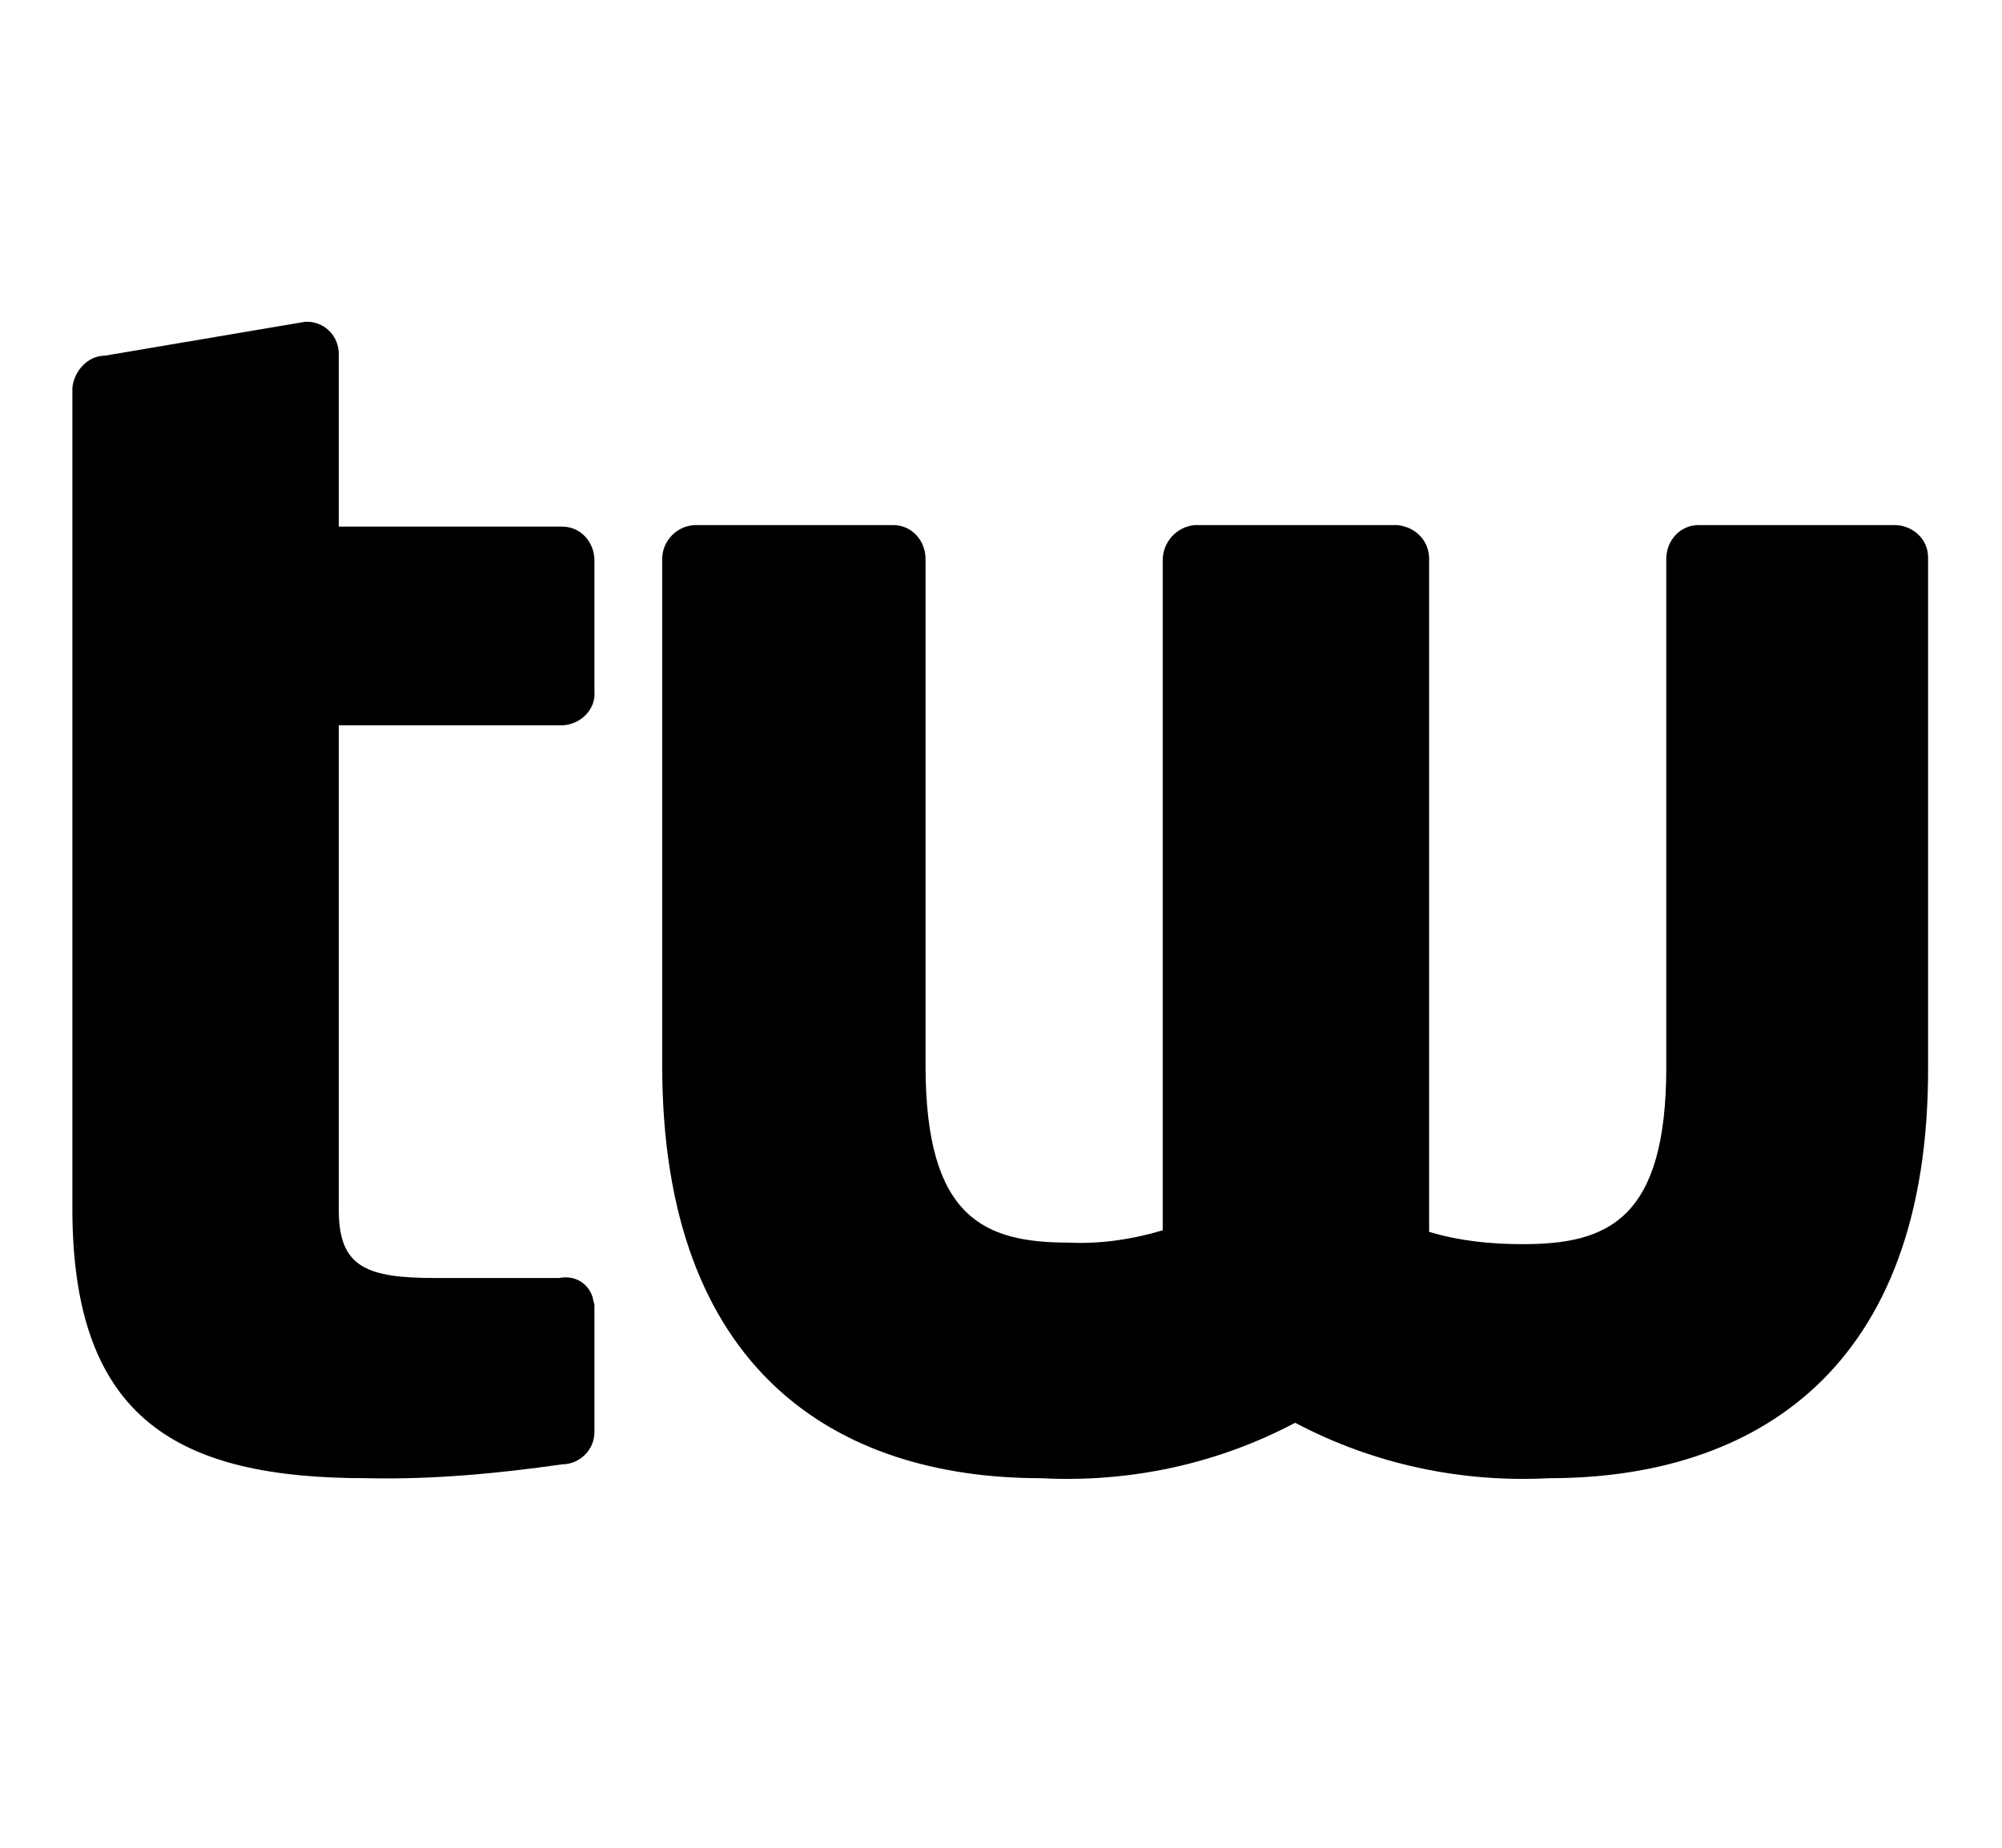 <svg version="1.1" id="Layer_1" xmlns="http://www.w3.org/2000/svg" xmlns:xlink="http://www.w3.org/1999/xlink" x="0px" y="0px"
	 viewBox="0 0 130 120" style="enable-background:new 0 0 130 120;" xml:space="preserve">
<g>
	<path class="tripwirest0" d="M36.6,47.1H22v31.5c0,3.7,1.8,4.4,6.3,4.4h8c1-0.2,1.9,0.3,2.2,1.3c0,0.2,0.1,0.3,0.1,0.5v8.2
		c0,1.2-1,2.1-2.1,2.1c-4.2,0.6-8.5,1-12.7,0.9C11.7,96,4.7,92.3,4.7,78.5V25.2c0.1-1.1,1-2.1,2.1-2.1l13-2.2h0.3
		c1.1,0.1,1.9,1,1.9,2.1v11.2h14.5c1.2,0,2.1,1,2.1,2.2c0,0,0,0,0,0v8.5C38.7,46,37.8,47,36.6,47.1C36.6,47.1,36.6,47.1,36.6,47.1z"
		/>
	<path class="tripwirest0" d="M100.6,96c-5.7,0.3-11.4-0.9-16.5-3.6c-5.1,2.7-10.8,3.9-16.5,3.6c-13.3,0-24.6-7-24.6-26.8V36.3
		c0-1.2,1-2.2,2.2-2.2H58c1.2,0,2.1,1,2.1,2.2c0,0,0,0,0,0v32.9c0,9.9,3.8,11.5,9.3,11.5c2,0.1,4.1-0.2,6.1-0.8V36.4
		c0-1.2,0.9-2.2,2.1-2.3h13.1c1.2,0.1,2.1,1,2.1,2.2L92.8,80c2,0.6,4,0.8,6.1,0.8c5.5,0,9.3-1.6,9.3-11.5V36.3
		c0-1.2,0.9-2.2,2.1-2.2c0,0,0,0,0,0H123c1.2,0,2.2,0.9,2.2,2.1v33C125.3,89,113.9,96,100.6,96z"/>
</g>
</svg>
